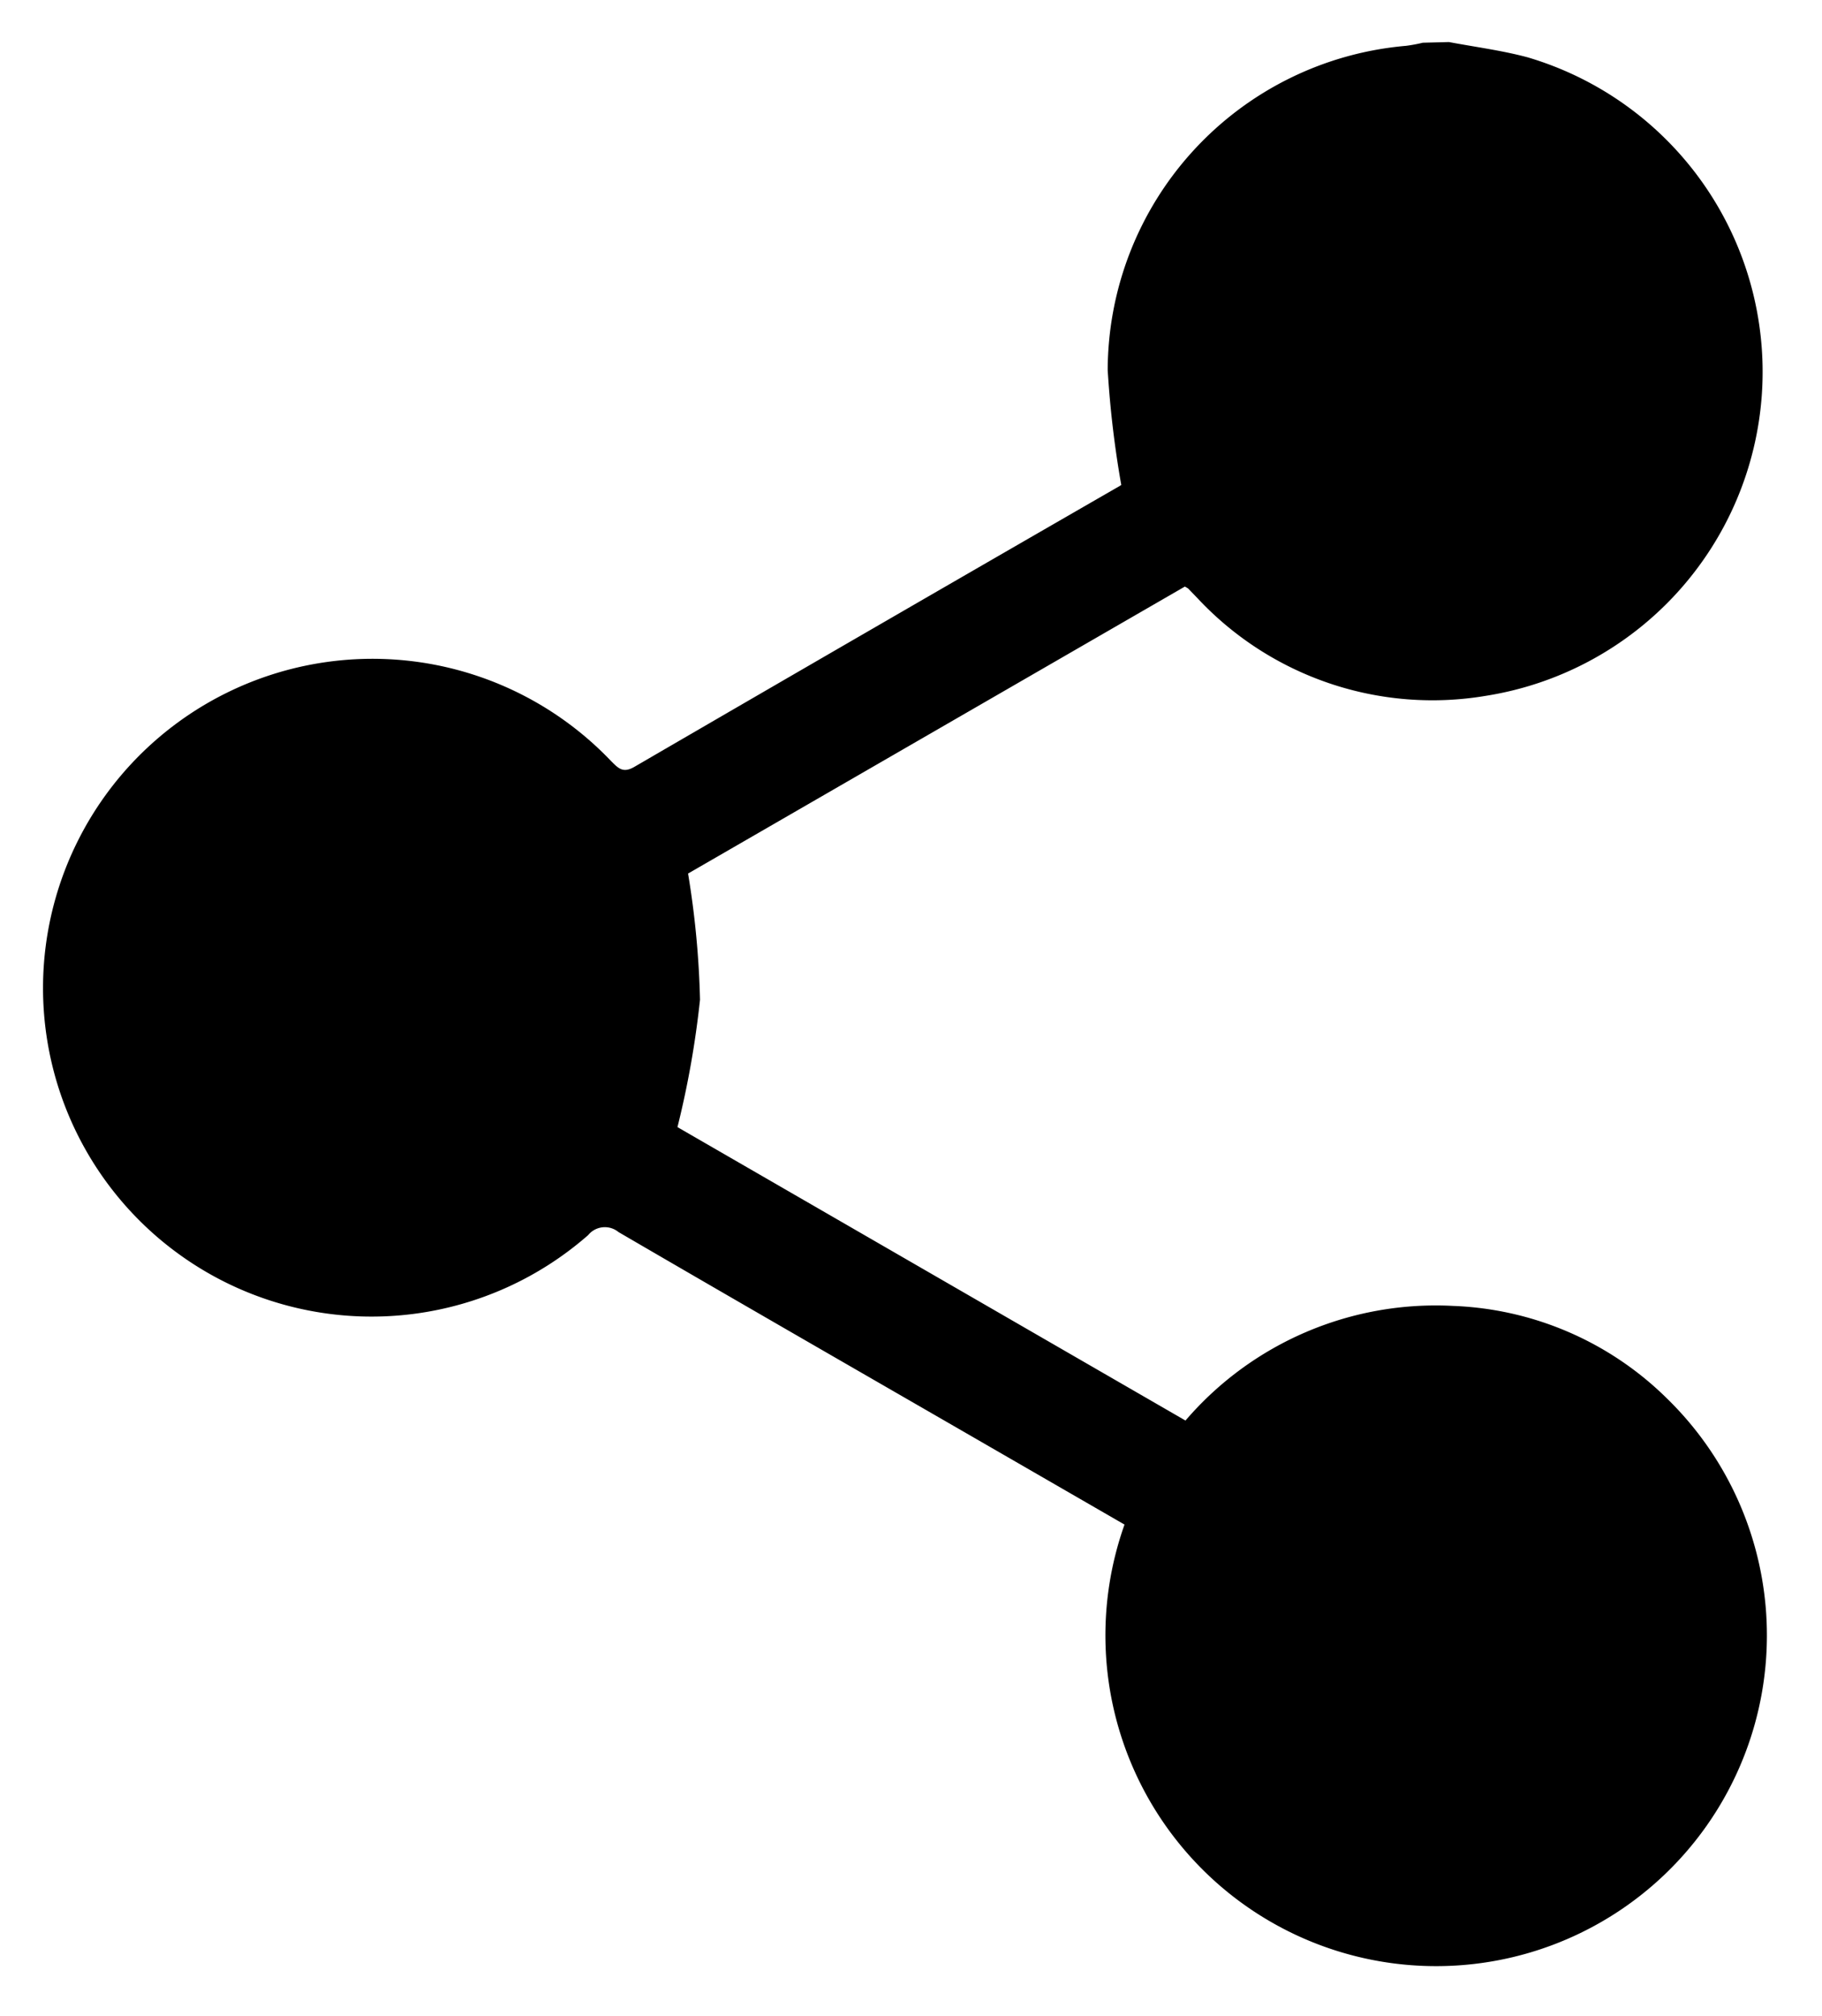 <svg xmlns="http://www.w3.org/2000/svg" width="21.666" height="23.969" viewBox="0 0 21.666 23.969">
  <path id="Path_1" data-name="Path 1" d="M1001.2,254.113c.313.059.632.1.937.182a3.9,3.9,0,0,1-.5,7.592,3.822,3.822,0,0,1-3.43-1.164l-.108-.112a.289.289,0,0,0-.04-.023L992.152,264a10.637,10.637,0,0,1,.142,1.5,11.075,11.075,0,0,1-.268,1.515l6.041,3.489a3.92,3.92,0,0,1,3.182-1.363,3.82,3.82,0,0,1,2.543,1.1,3.933,3.933,0,1,1-6.45,1.5l-1.732-1c-1.429-.825-2.859-1.647-4.285-2.478a.256.256,0,0,0-.361.036,3.907,3.907,0,0,1-6.471-3.235,3.918,3.918,0,0,1,6.745-2.4c.084.083.139.147.276.067q2.882-1.675,5.77-3.339c.019-.011.035-.027.019-.015a11.986,11.986,0,0,1-.161-1.363,3.881,3.881,0,0,1,3.547-3.856,1.85,1.85,0,0,0,.2-.037Z" transform="translate(-983.97 -253.613)" stroke="rgba(0,0,0,0)" stroke-width="1"/>
</svg>
